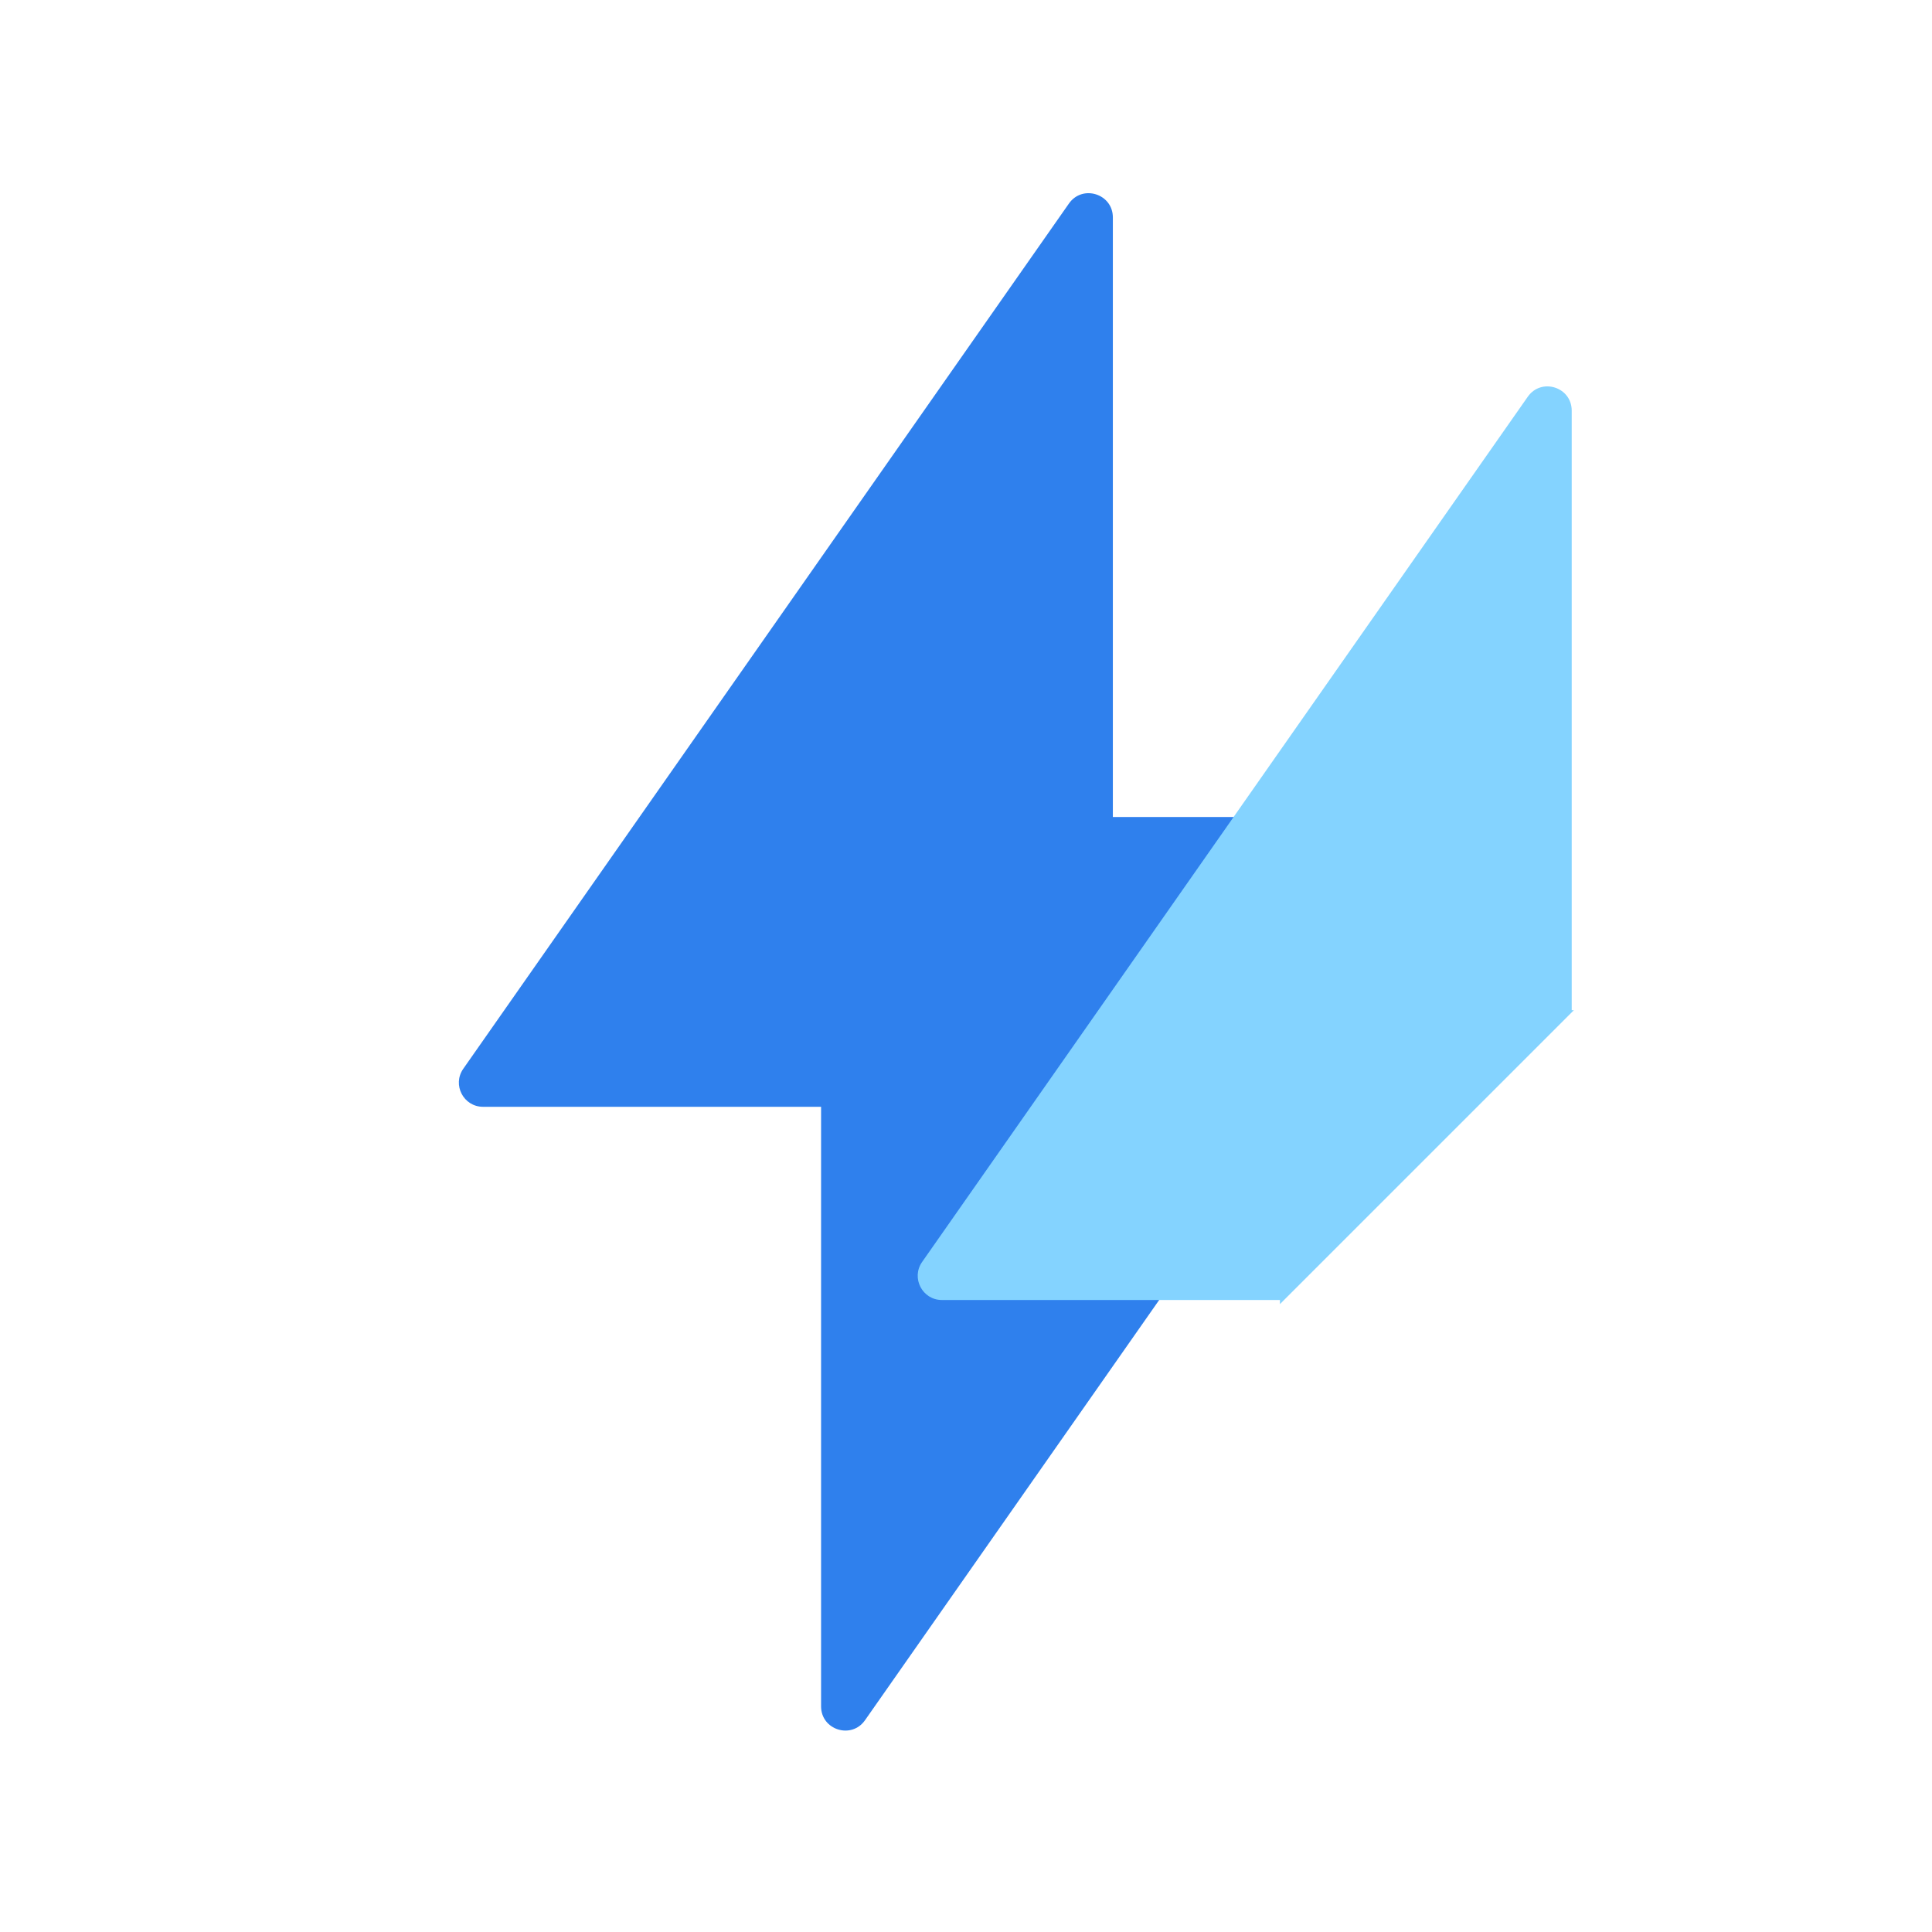 <svg viewBox="0 0 80 80" fill="none">
  <path fill-rule="evenodd" clip-rule="evenodd" d="M33.999 45.83L20.002 45.83C19.193 45.83 18.719 44.919 19.183 44.256L44.262 8.428C44.822 7.627 46.081 8.024 46.081 9.002V33.83L60.078 33.83C60.887 33.83 61.362 34.74 60.898 35.403L35.818 71.231C35.258 72.032 33.999 71.635 33.999 70.657L33.999 45.83Z" fill="#2F80ED" />
  <path fill-rule="evenodd" clip-rule="evenodd" d="M52.999 54.001L65.171 41.83H65.081V17.002C65.081 16.024 63.822 15.627 63.262 16.428L38.182 52.256C37.719 52.919 38.193 53.83 39.002 53.83L52.999 53.83V54.001Z" fill="#84D3FF" />
</svg>